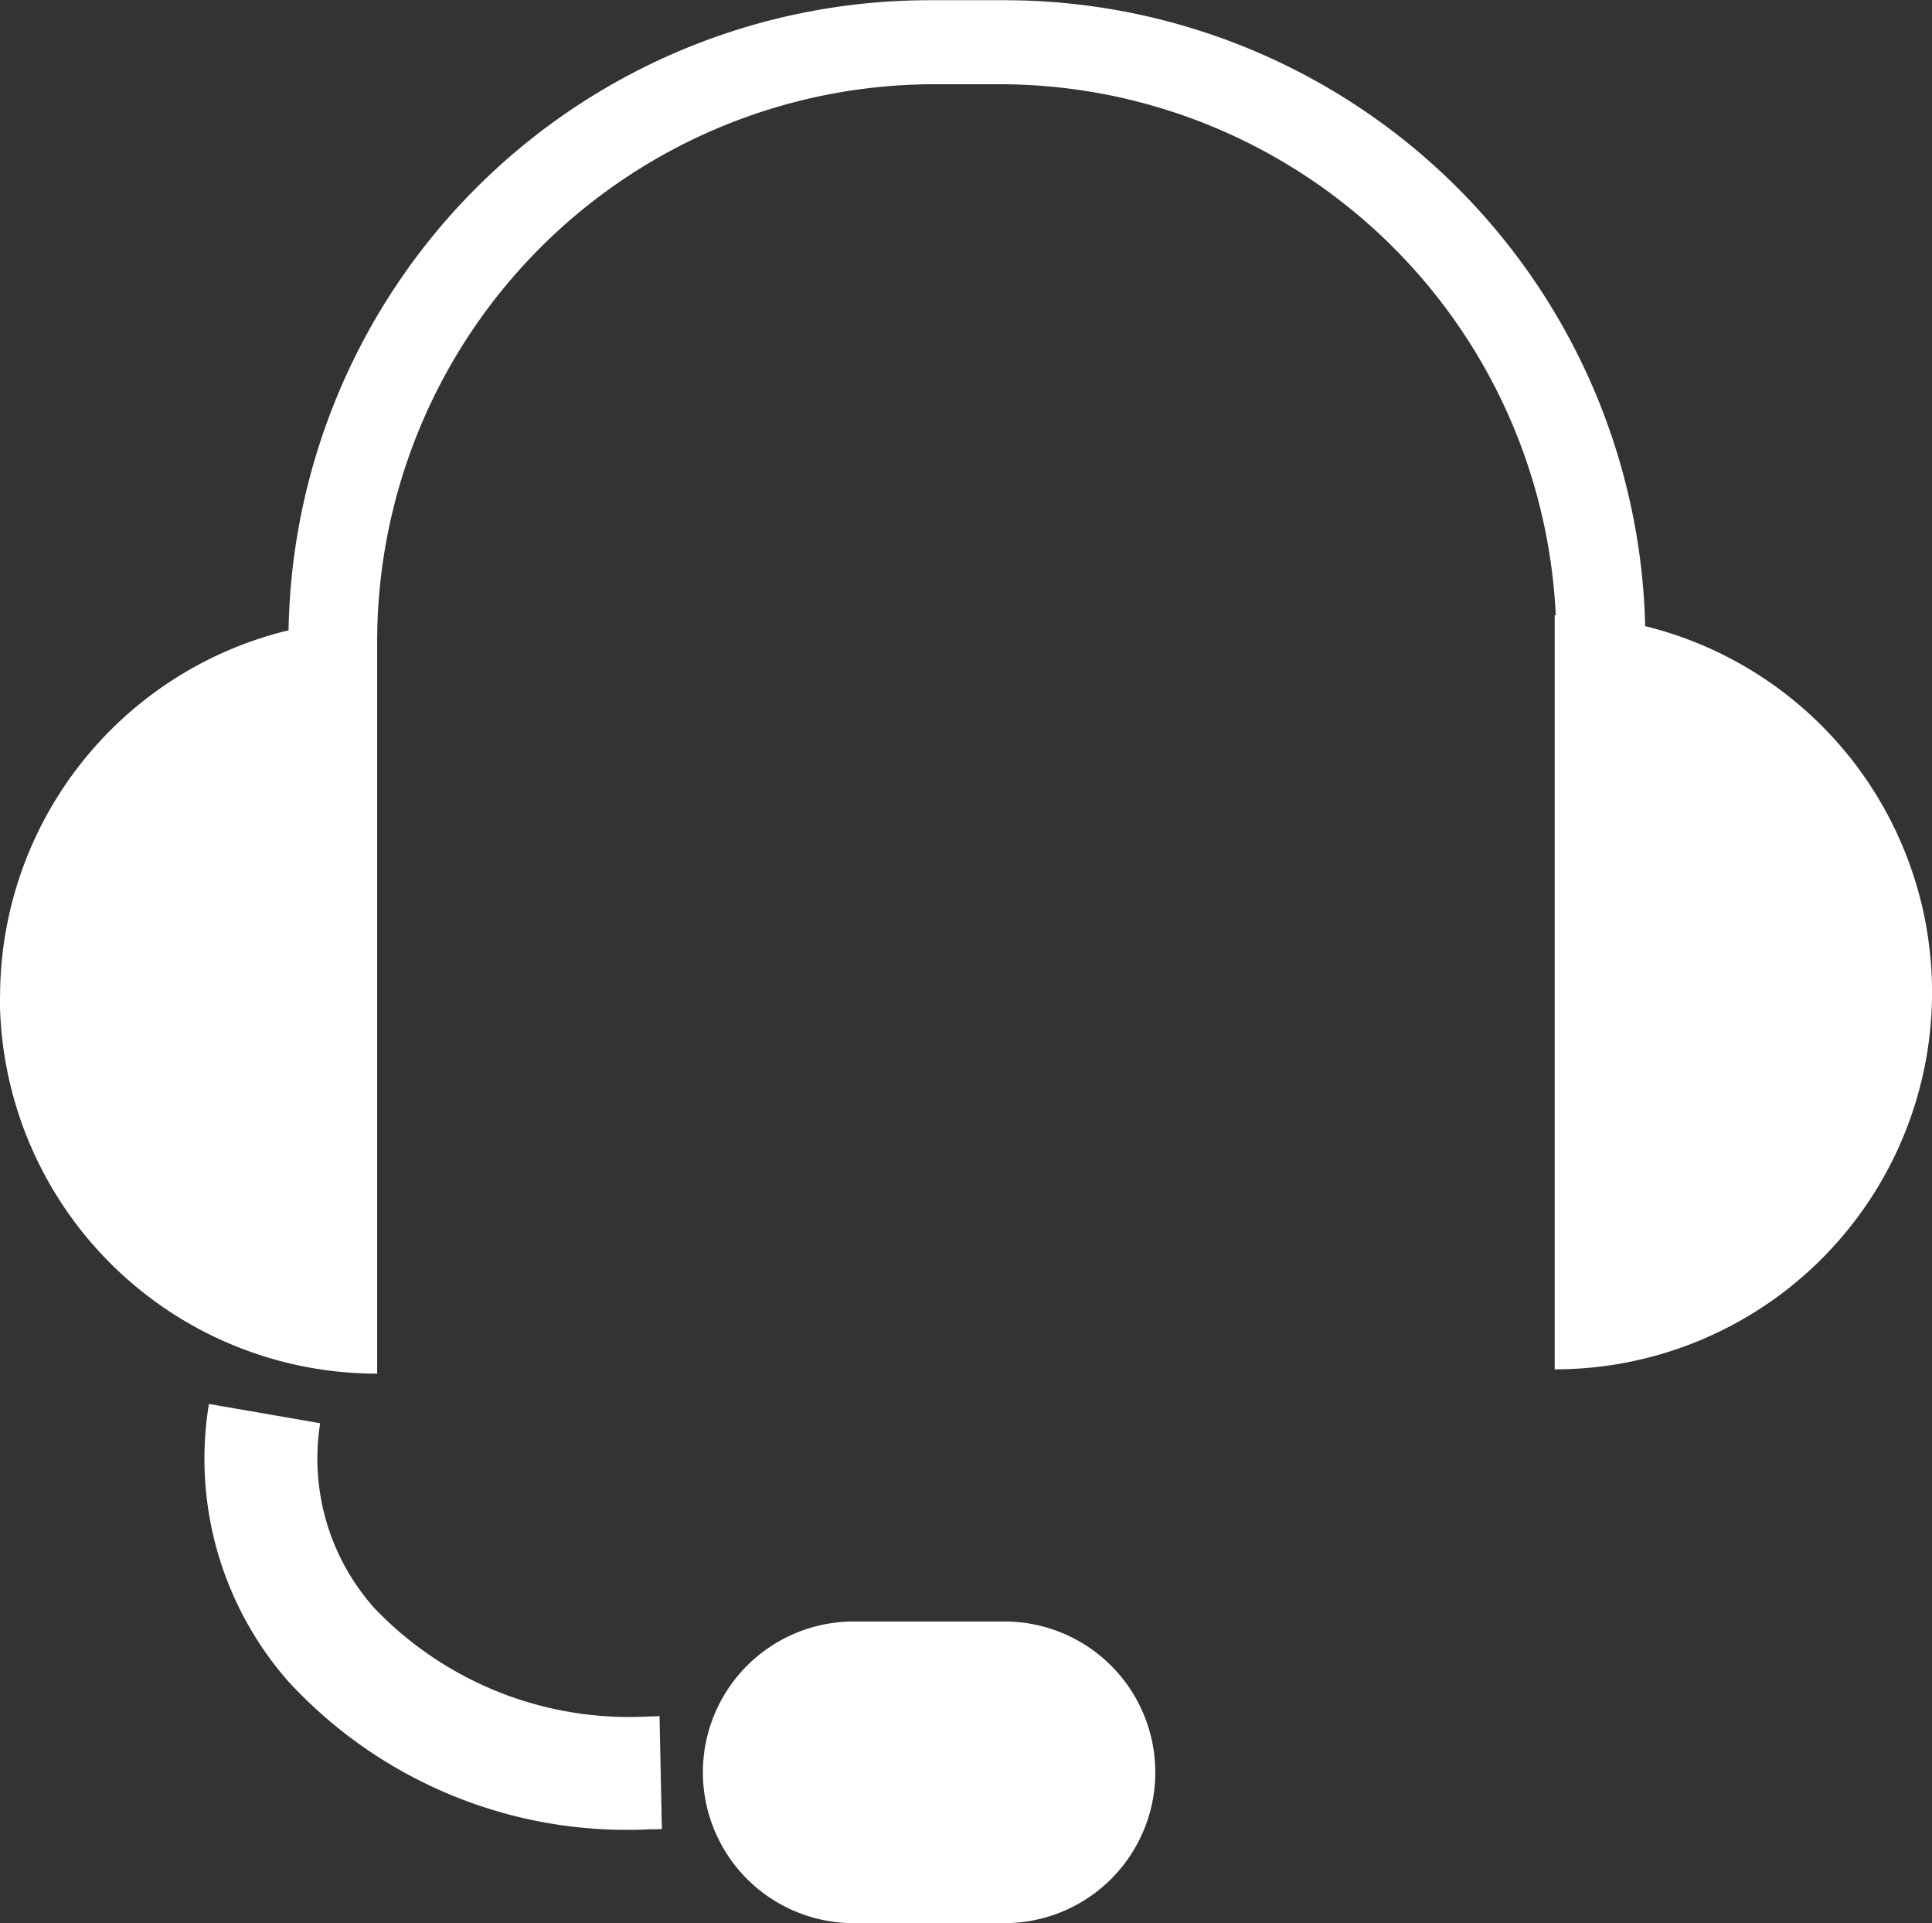 <svg xmlns="http://www.w3.org/2000/svg" width="25.623" height="25.5" viewBox="0 0 25.623 25.5">
  <rect x="0" y="0" width="25.623" height="25.5" fill="#333333" stroke="none"/>
  <path id="Path_57" data-name="Path 57" 
  d="M20052.324,20489.5a2,2,0,0,1,0-4h2a2,2,0,1,1,0,4Zm-2.721-1.244a6.1,6.1,0,0,1-4.775-1.959,4.472,4.472,
  0,0,1-1.055-3.682l1.475.256a2.981,2.981,0,0,0,.715,2.447,4.669,4.669,0,0,0,3.641,1.441,1.192,1.192,0,0,0
  ,.145-.006l.031,1.5Zm-8.6-11.041a5,5,0,0,1,3.826-4.859,8.5,8.5,0,0,1,8.5-8.355h1a8.5,8.5,0,0,1,8.492,8.3,
  5,5,0,0,1-1.2,9.855v-10h.014a7.386,7.386,0,0,0-7.371-7.041h-.869a7.394,7.394,0,0,0-7.391,7.385h0v9.713A5,
  5,0,0,1,20041,20477.213Z" transform="translate(-20041.002 -20463.998)" fill="#FFF" opacity="100"/>
</svg>
